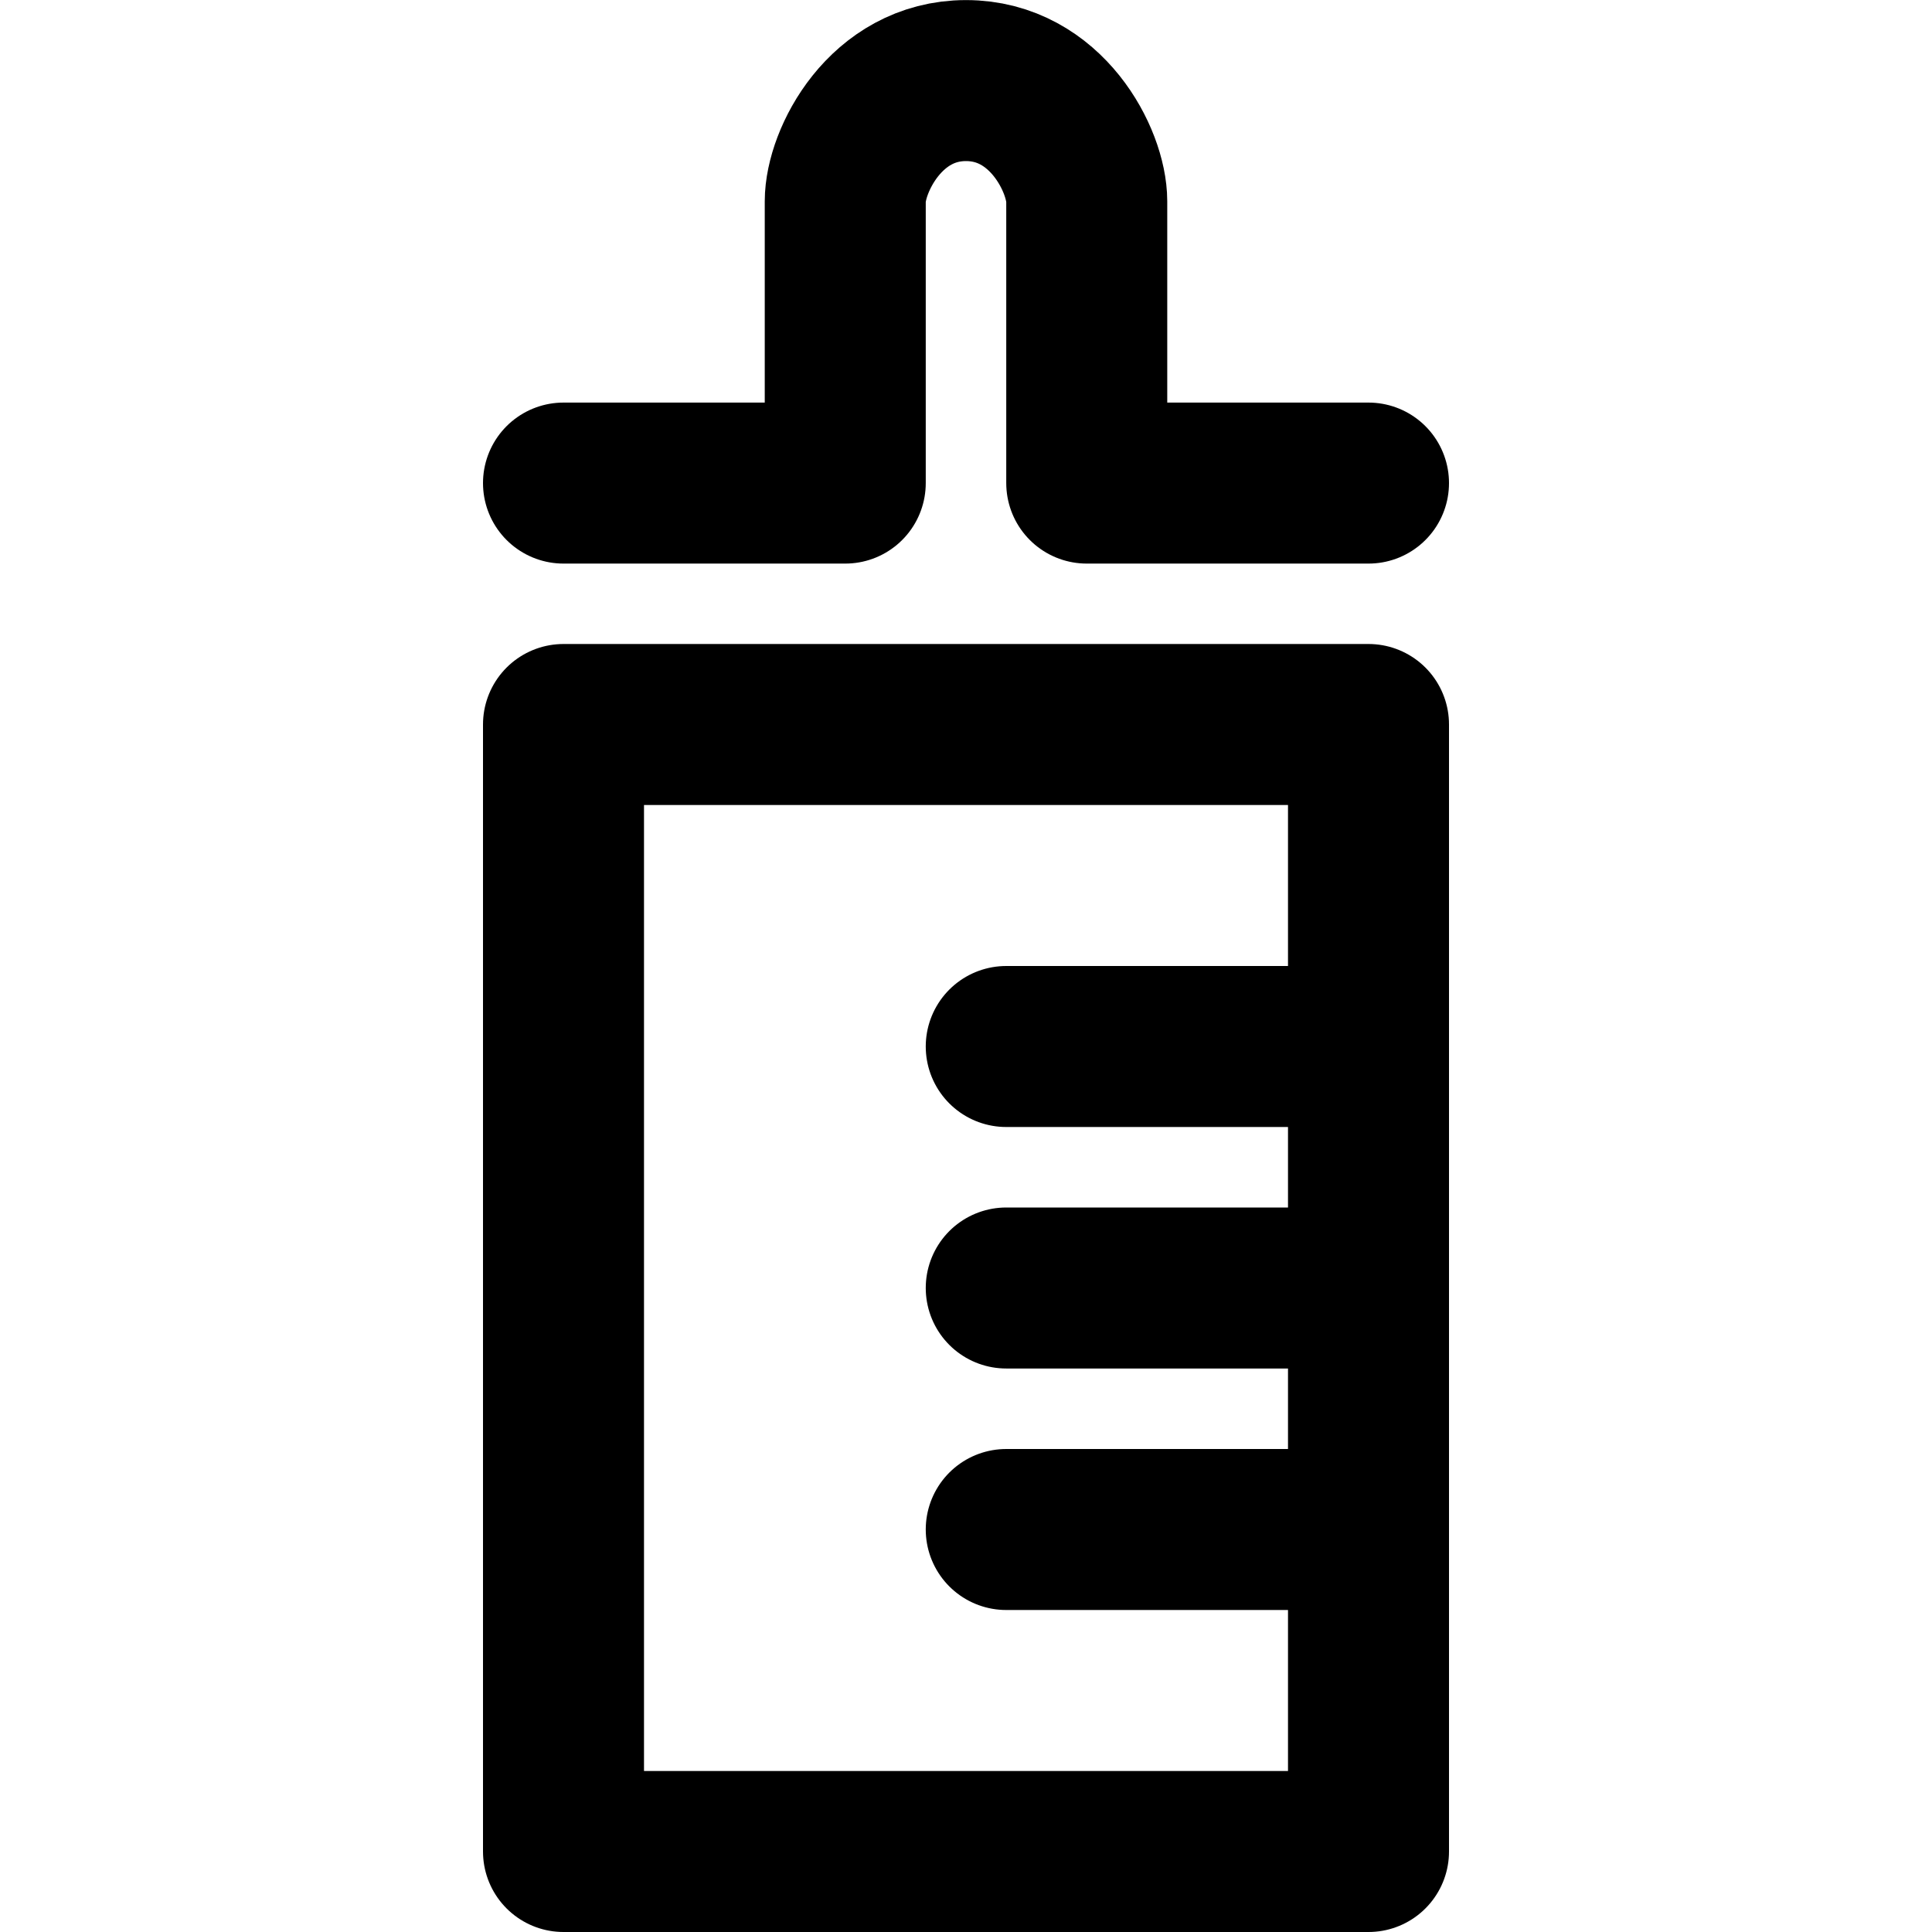 <?xml version="1.0" encoding="UTF-8"?>
<svg width="48px" height="48px" viewBox="0 0 48 48" version="1.1" xmlns="http://www.w3.org/2000/svg" xmlns:xlink="http://www.w3.org/1999/xlink">
    <!-- Generator: Sketch 50.2 (55047) - http://www.bohemiancoding.com/sketch -->
    <title>others/babybottle</title>
    <desc>Created with Sketch.</desc>
    <defs></defs>
    <g id="others/babybottle" stroke="none" stroke-width="1" fill="none" fill-rule="evenodd" stroke-linecap="round" stroke-linejoin="round">
        <rect class="fillColor" id="Rectangle-10" stroke="#000000" stroke-width="4" x="14" y="18" width="20" height="28"></rect>
        <path class="innerStrokeColor" d="M25,26 L34,26" id="Path-31" stroke="#000000" stroke-width="4"></path>
        <path class="innerStrokeColor" d="M25,32 L34,32" id="Path-31-Copy" stroke="#000000" stroke-width="4"></path>
        <path class="innerStrokeColor" d="M25,38 L34,38" id="Path-31-Copy-2" stroke="#000000" stroke-width="4"></path>
        <path d="M14,12.002 L21,12.002 L21,5.002 C21,4 22,2.002 24,2.002 C26,2.002 27,4 27,5.002 L27,12.002 L34,12.002" id="Rectangle-10-Copy" stroke="#000000" stroke-width="4"></path>
    </g>
</svg>
